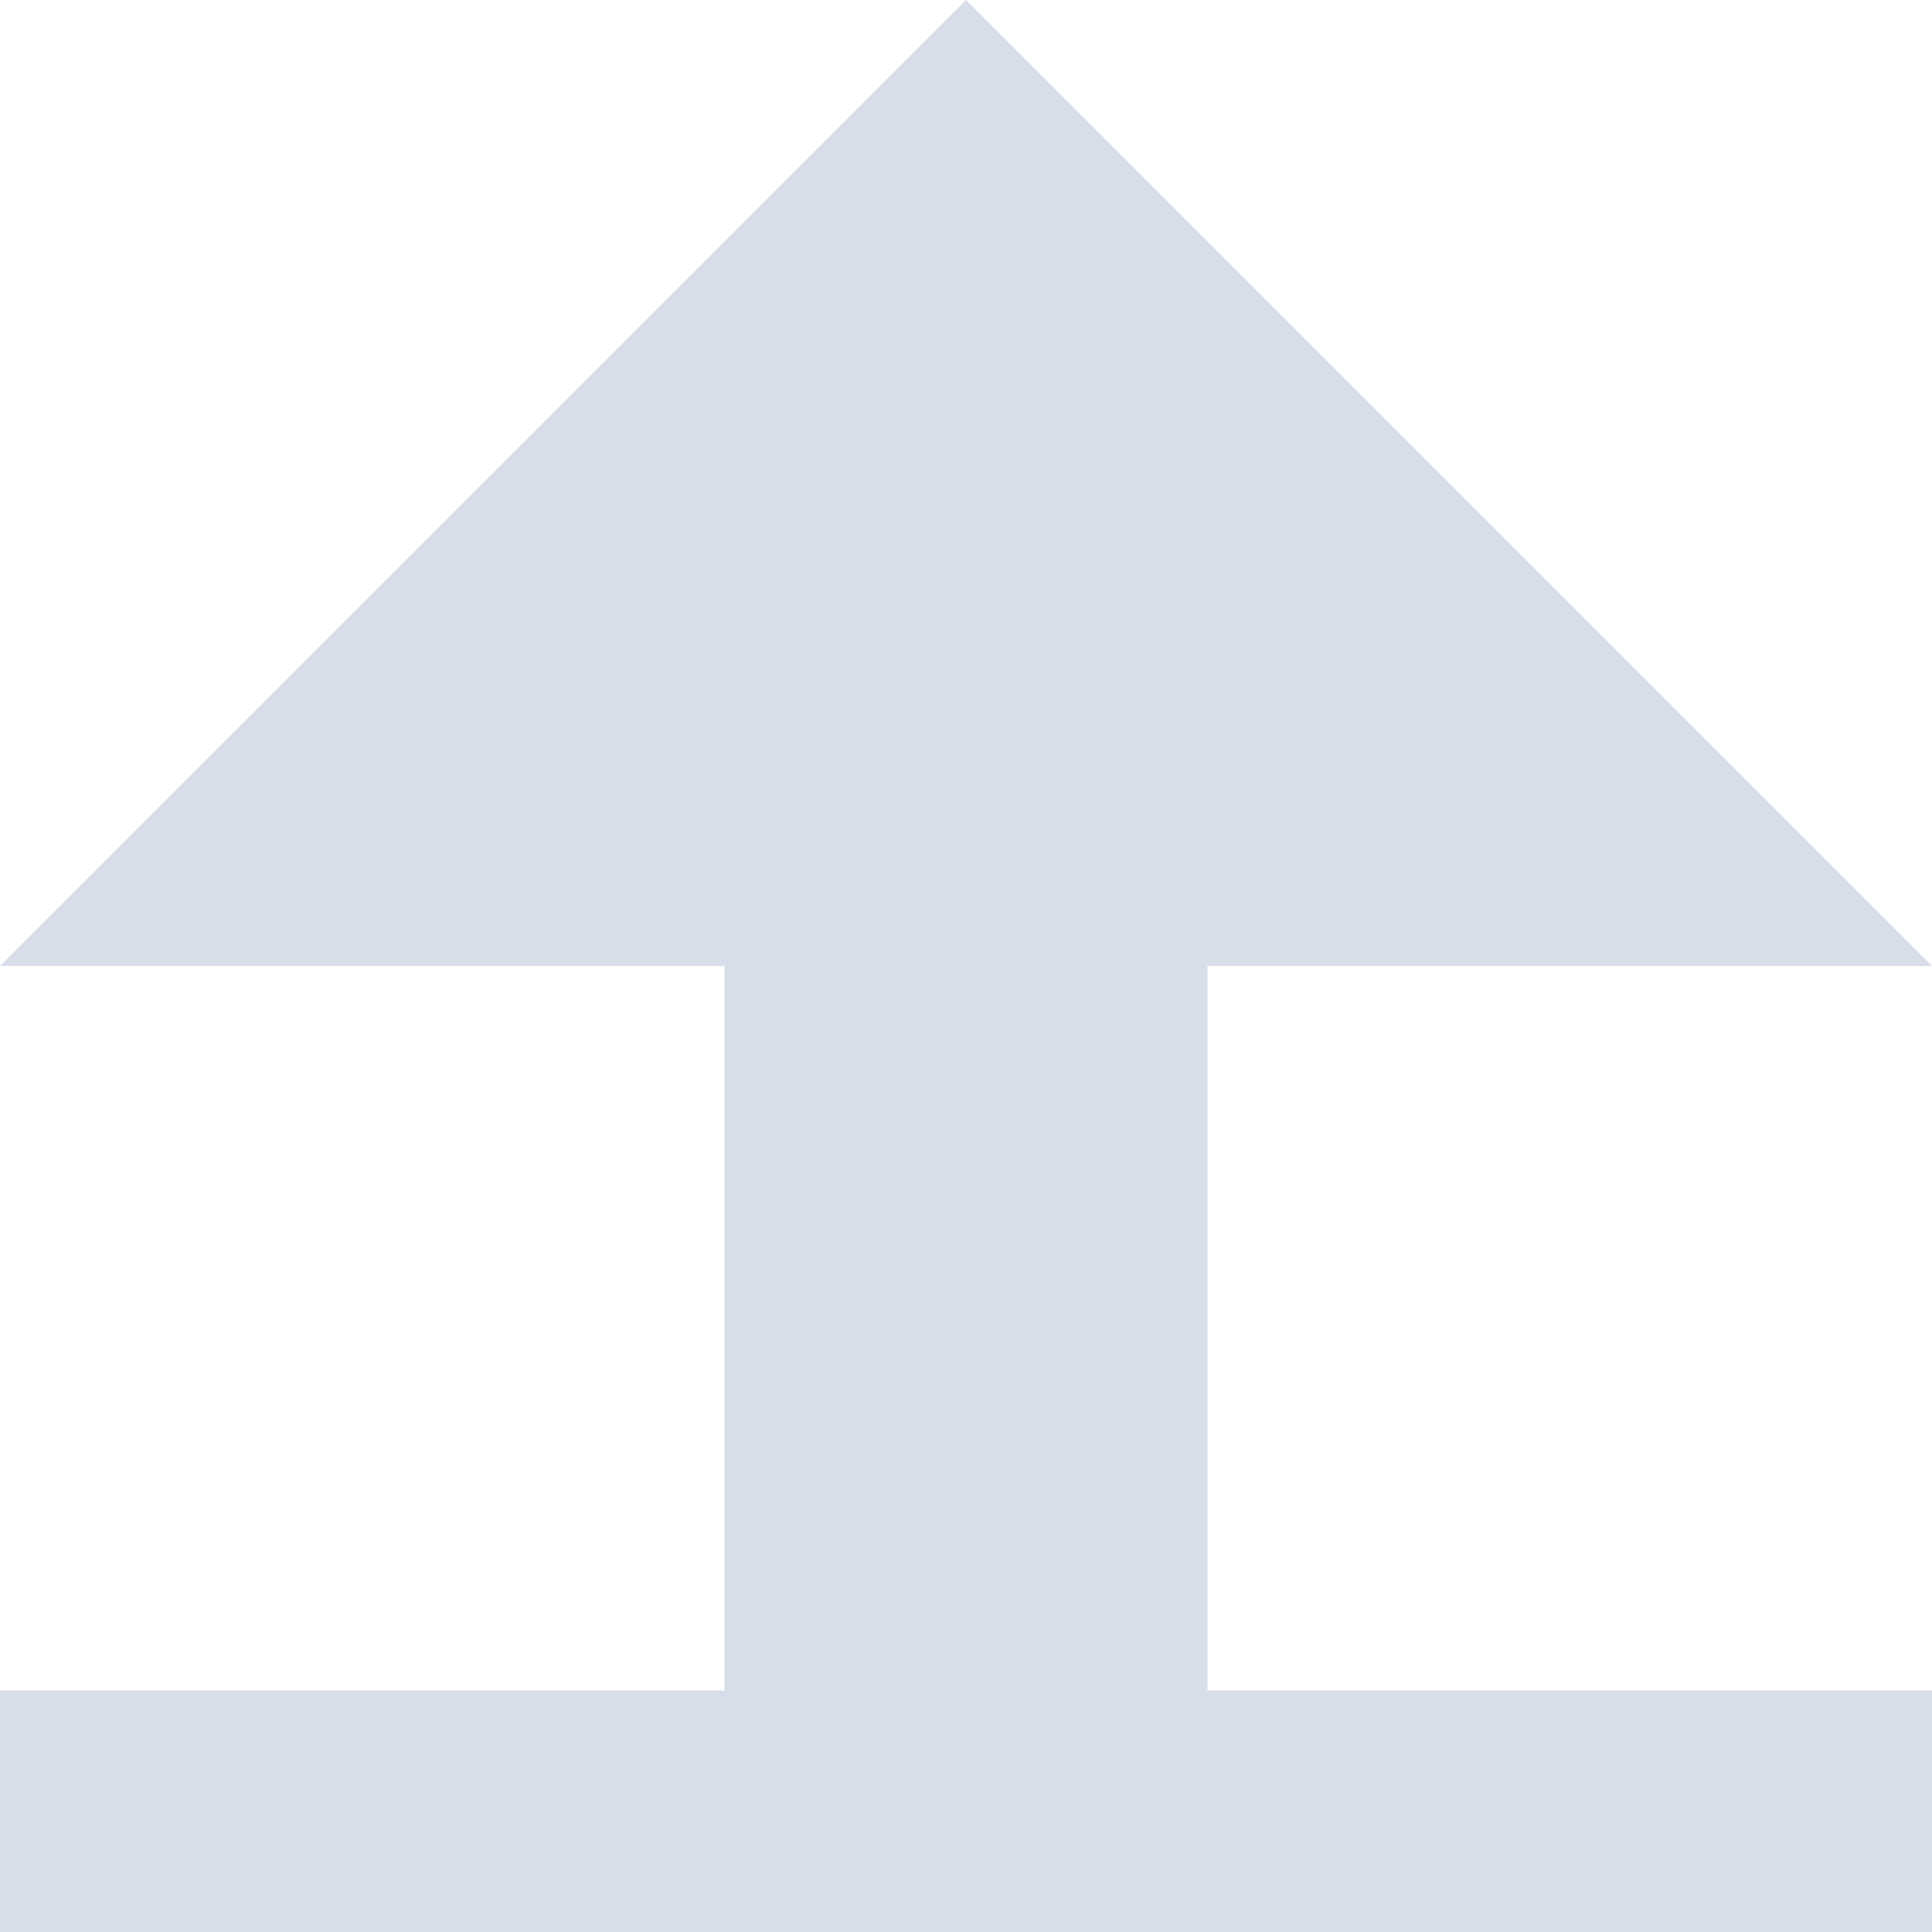 <svg viewBox="0 0 16 16" xmlns="http://www.w3.org/2000/svg">
 <g transform="translate(-3 -3)" fill="#d8dee9" stroke-width=".727">
  <rect x="3" y="17" width="16" height="2"/>
  <path d="m9 18v-8h4v8z"/>
  <path d="m9 11h-6l8-8 8 8h-6z"/>
 </g>
</svg>
